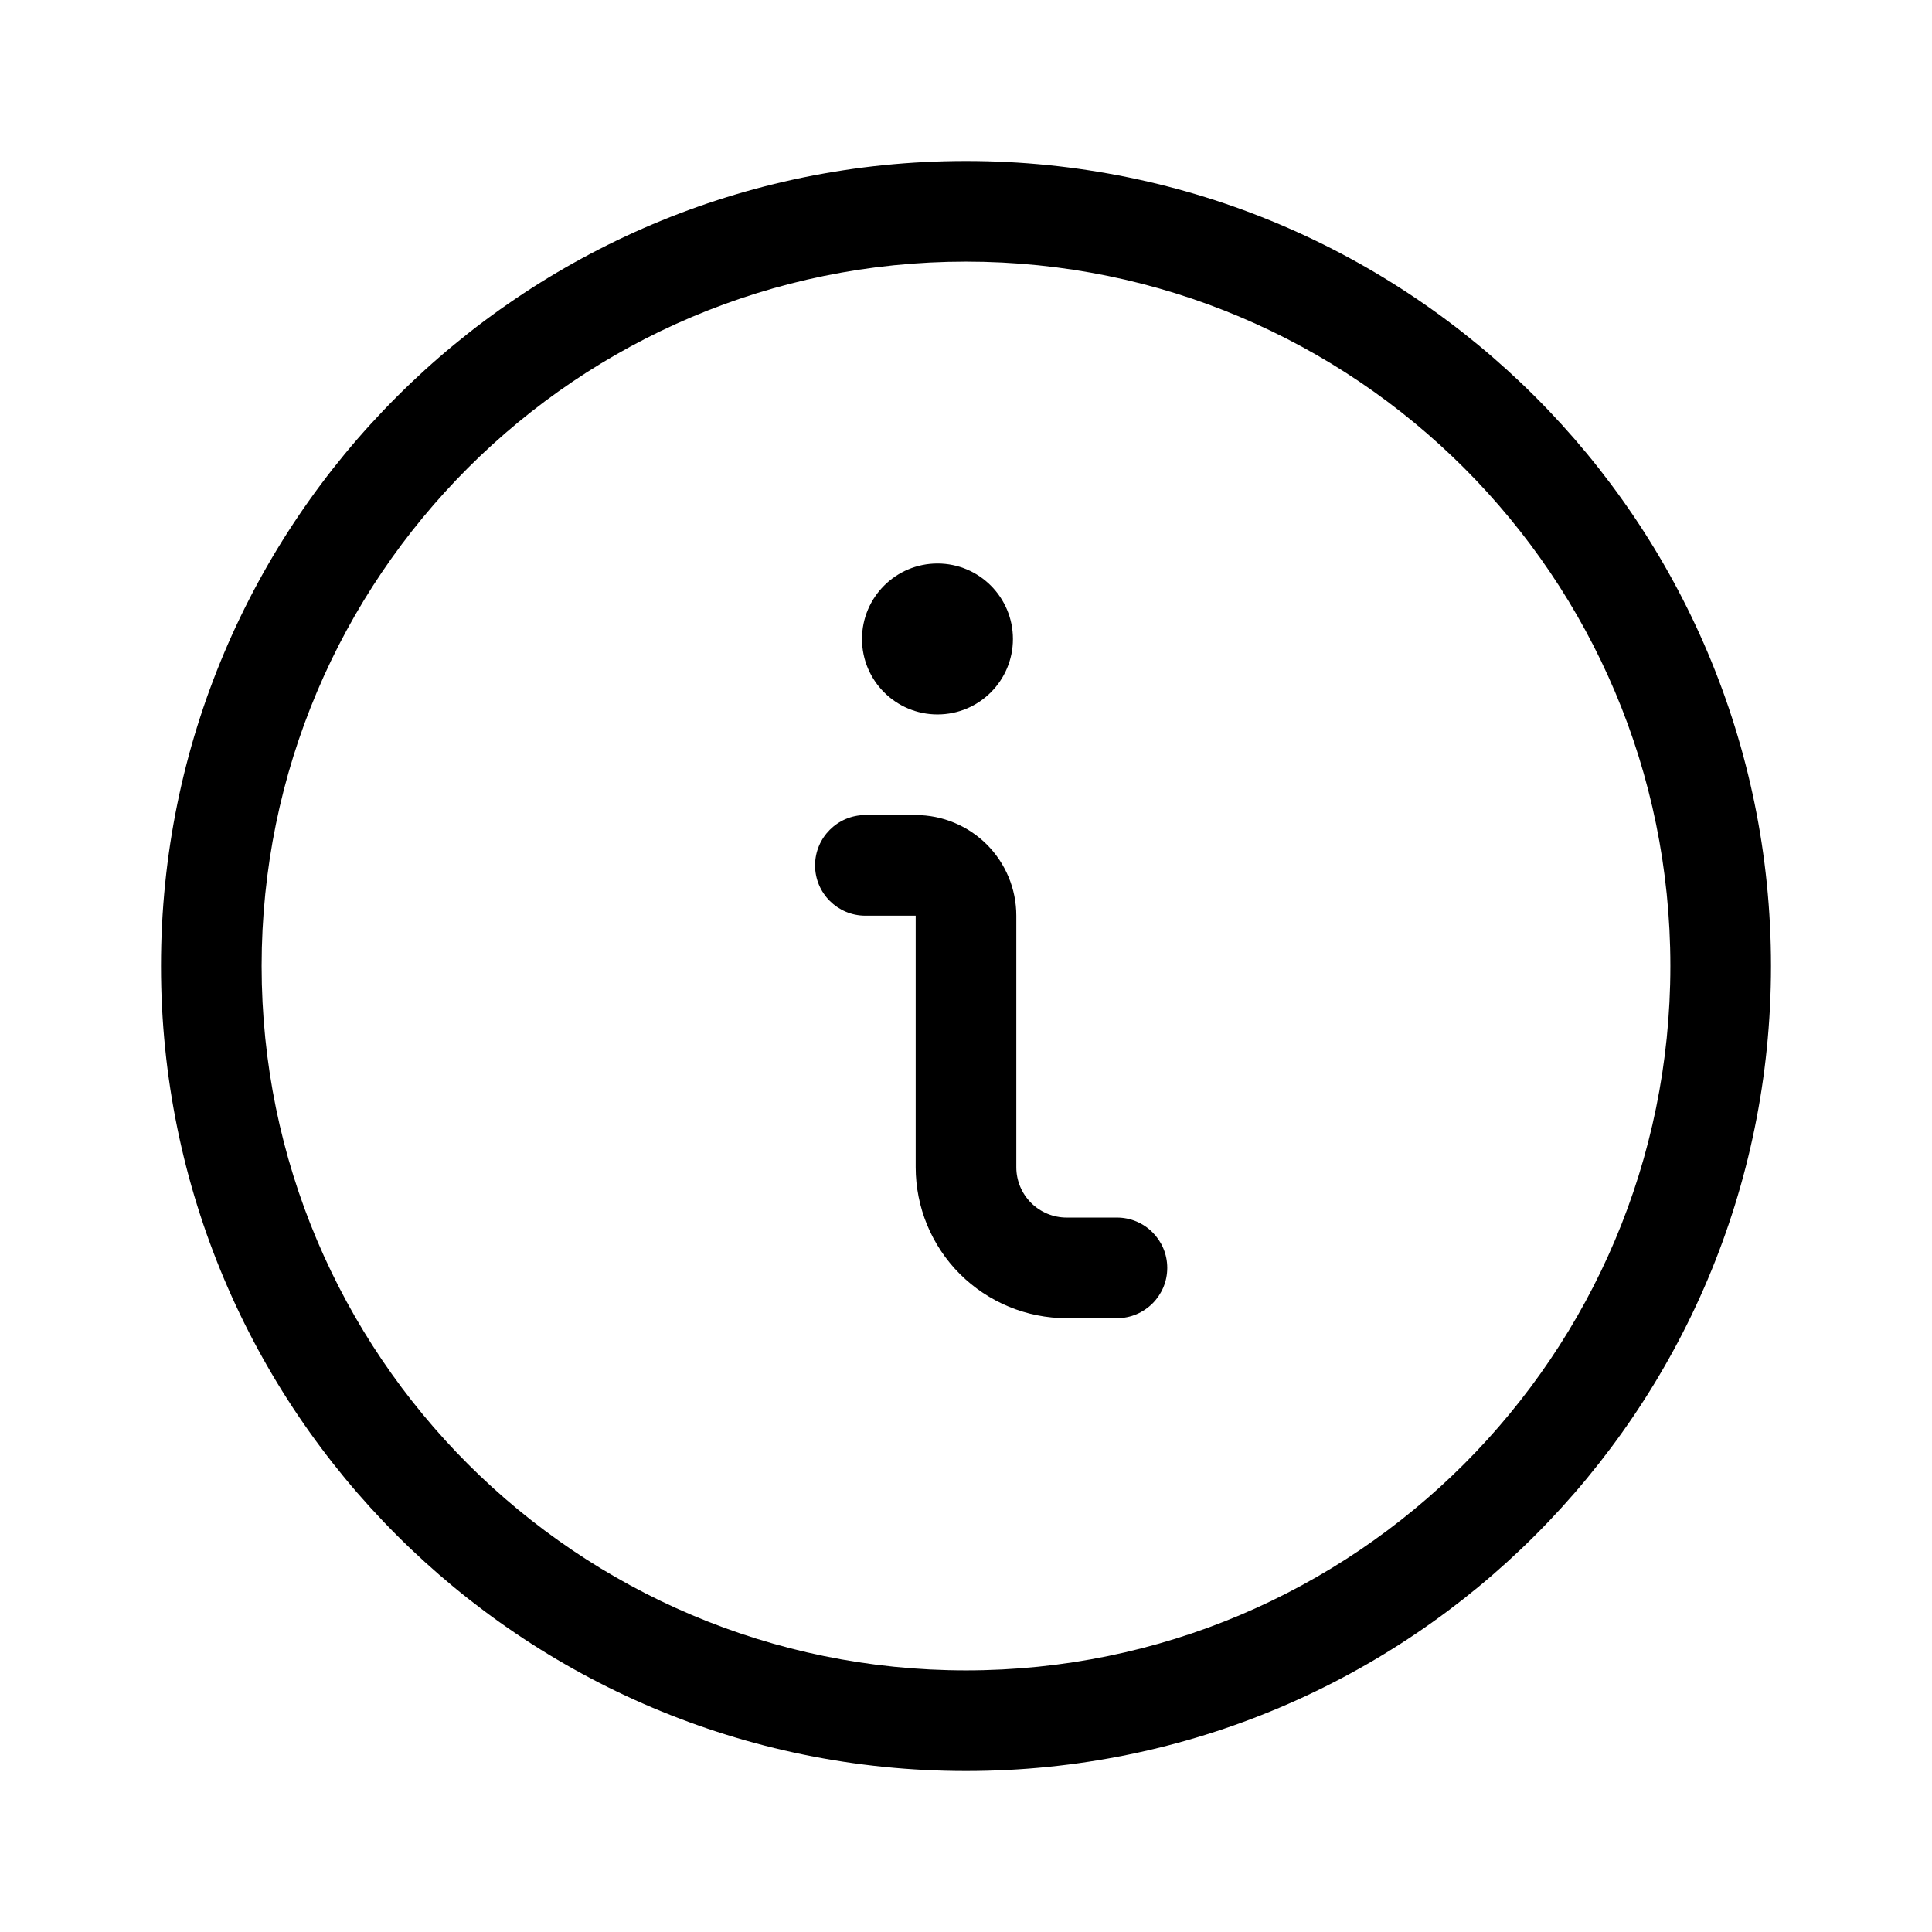 <svg width="24" height="24" viewBox="0 0 24 24" fill="none" xmlns="http://www.w3.org/2000/svg">
<path fill-rule="evenodd" clip-rule="evenodd" d="M3.25 12C3.25 7.168 7.168 3.25 12 3.25C16.832 3.25 20.75 7.168 20.75 12C20.75 16.832 16.832 20.75 12 20.75C7.168 20.75 3.25 16.832 3.25 12ZM12 2C6.477 2 2 6.477 2 12C2 17.523 6.477 22 12 22C17.523 22 22 17.523 22 12C22 6.477 17.523 2 12 2ZM10.75 10.125C10.405 10.125 10.125 10.405 10.125 10.75C10.125 11.095 10.405 11.375 10.75 11.375H11.375V14.5C11.375 14.997 11.572 15.474 11.924 15.826C12.276 16.177 12.753 16.375 13.25 16.375H13.875C14.22 16.375 14.5 16.095 14.5 15.75C14.5 15.405 14.22 15.125 13.875 15.125H13.25C13.084 15.125 12.925 15.059 12.808 14.942C12.691 14.825 12.625 14.666 12.625 14.5V11.375C12.625 11.043 12.493 10.726 12.259 10.491C12.024 10.257 11.707 10.125 11.375 10.125H10.75ZM11.646 8.875C12.164 8.875 12.583 8.455 12.583 7.938C12.583 7.42 12.164 7 11.646 7C11.128 7 10.708 7.42 10.708 7.938C10.708 8.455 11.128 8.875 11.646 8.875Z" fill="currentColor"/>
</svg>
